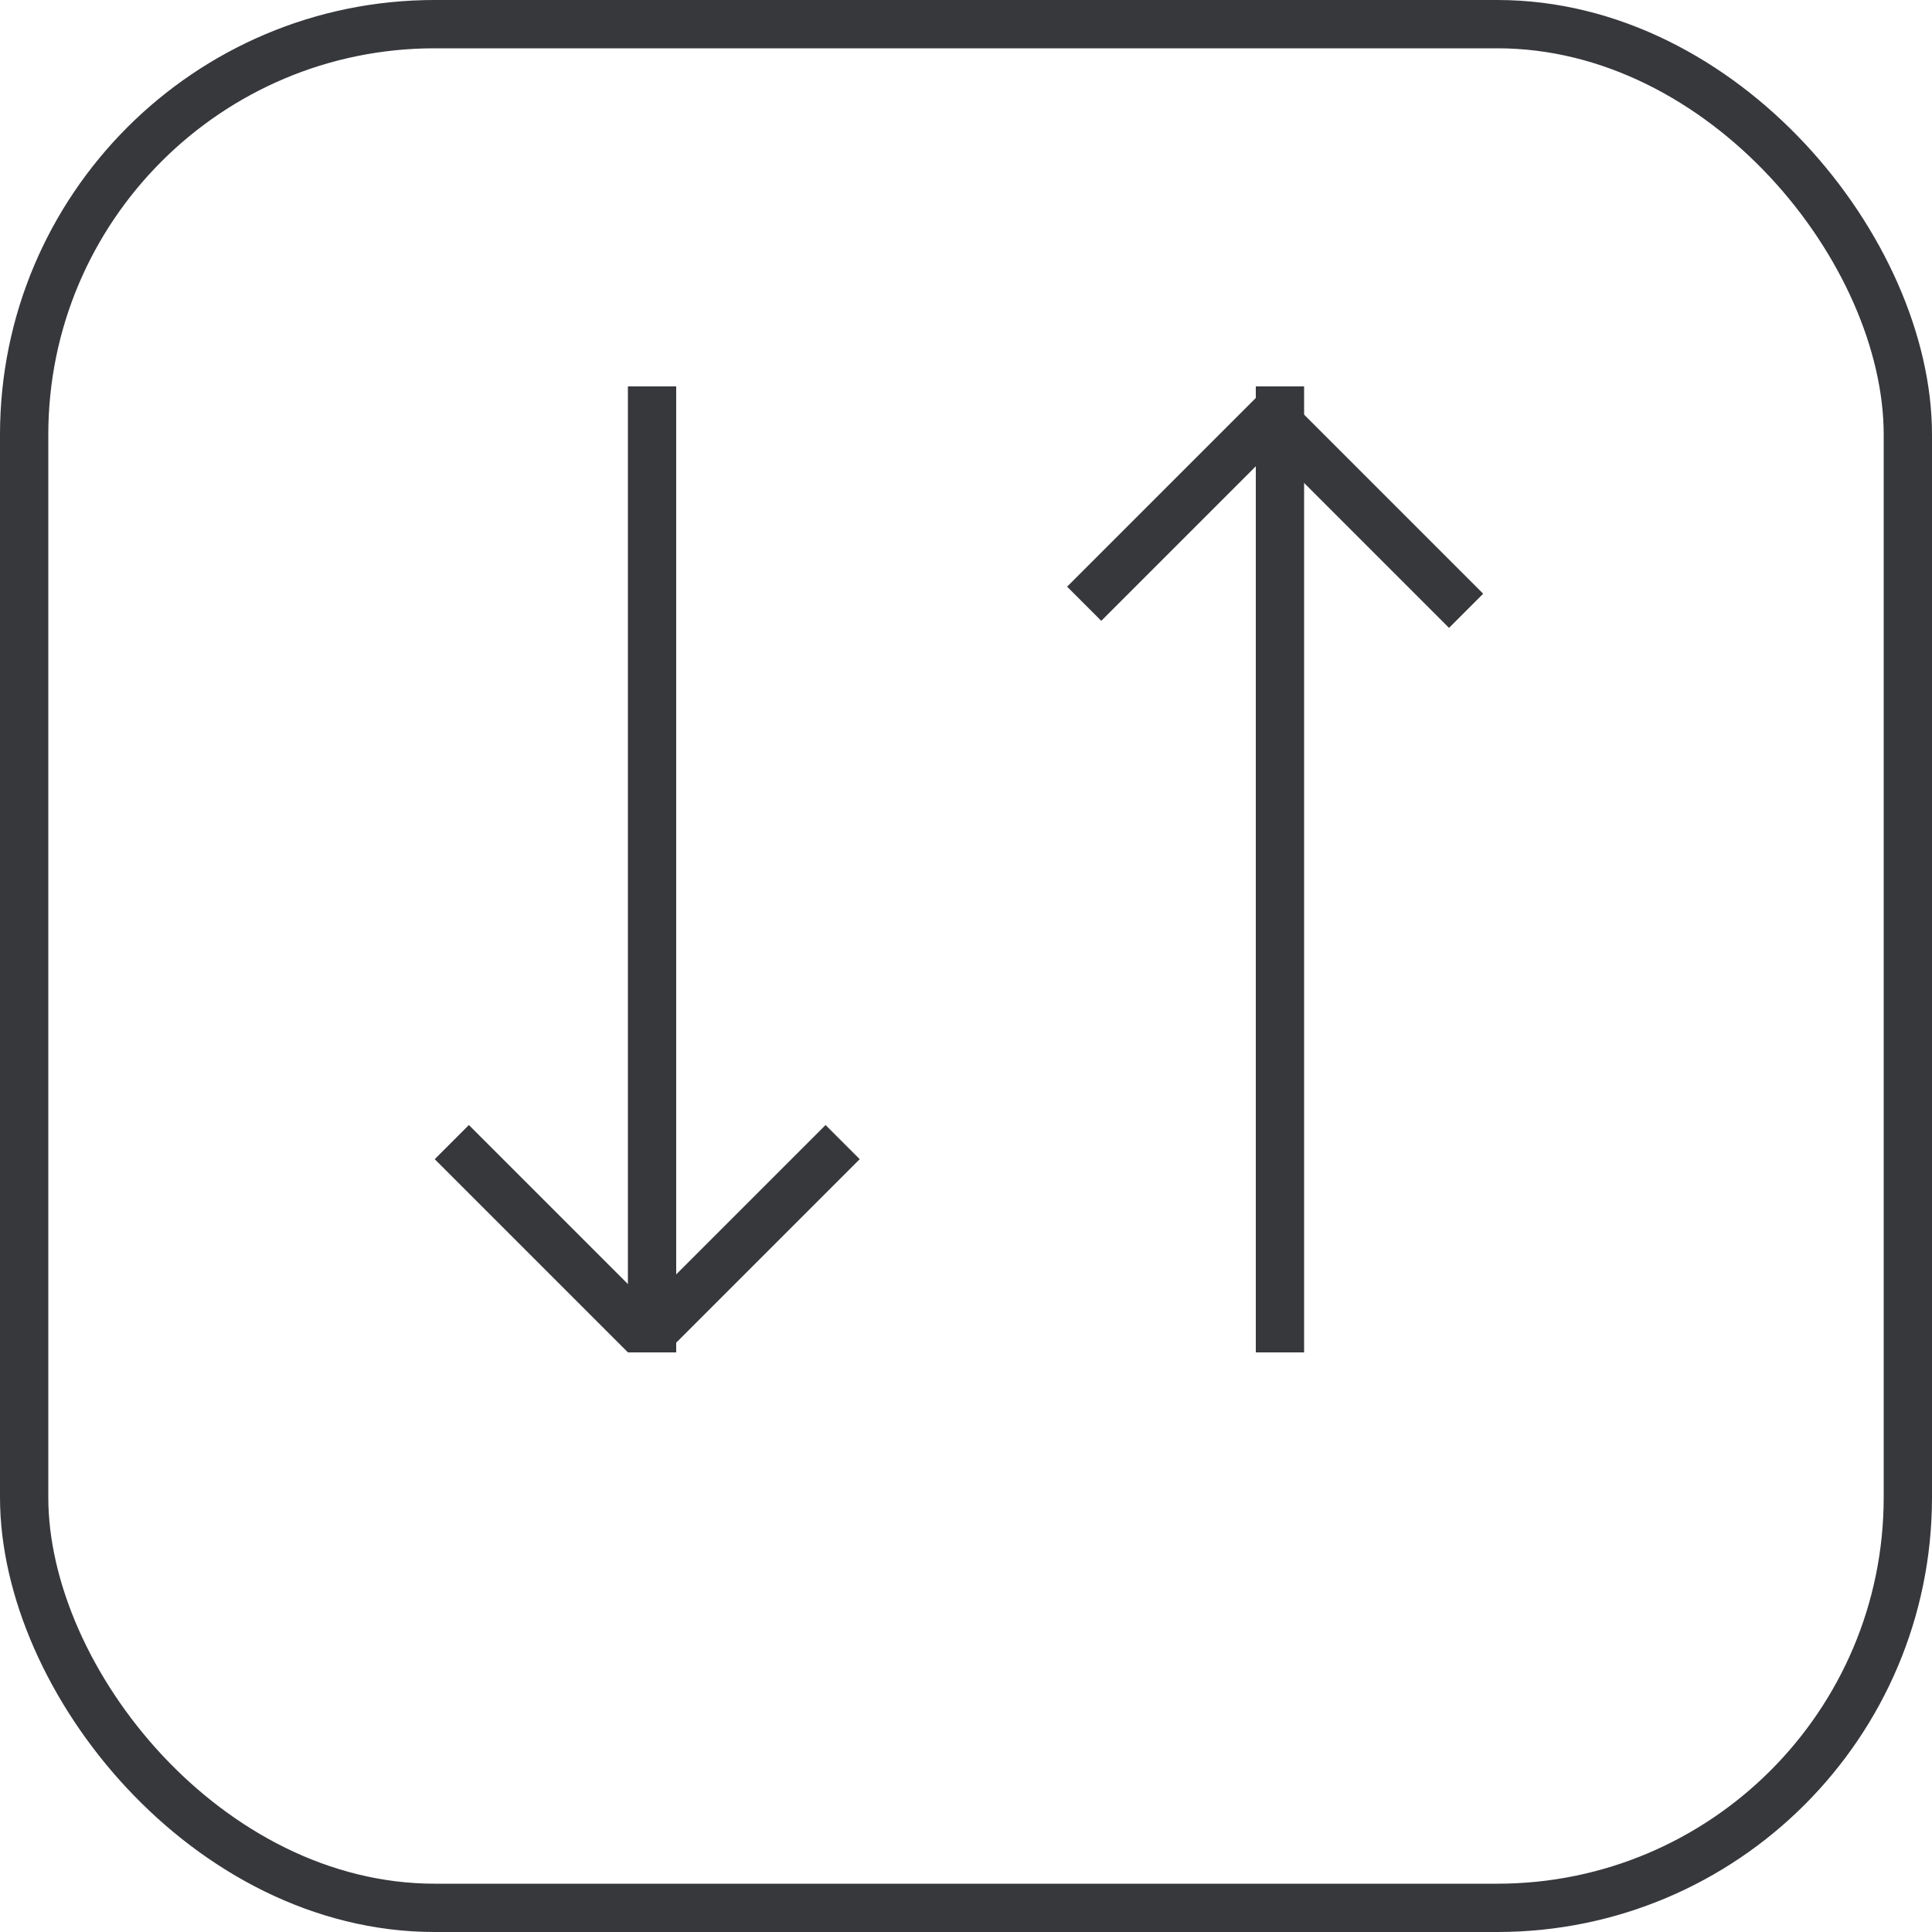 <svg width="40" height="40" viewBox="0 0 40 40" fill="none" xmlns="http://www.w3.org/2000/svg">
<rect x="0.5" y="0.5" width="39" height="39" rx="8.5" stroke="#37383C"/>
<line x1="13.5" y1="8" x2="13.5" y2="28" stroke="#37383C"/>
<line x1="9.354" y1="23.646" x2="13.354" y2="27.646" stroke="#37383C"/>
<line x1="13.446" y1="27.646" x2="17.446" y2="23.646" stroke="#37383C"/>
<path d="M22.447 12.5L26.447 8.5" stroke="#37383C"/>
<line x1="26.354" y1="8.646" x2="30.354" y2="12.646" stroke="#37383C"/>
<line x1="26.5" y1="8" x2="26.5" y2="28" stroke="#37383C"/>
</svg>
